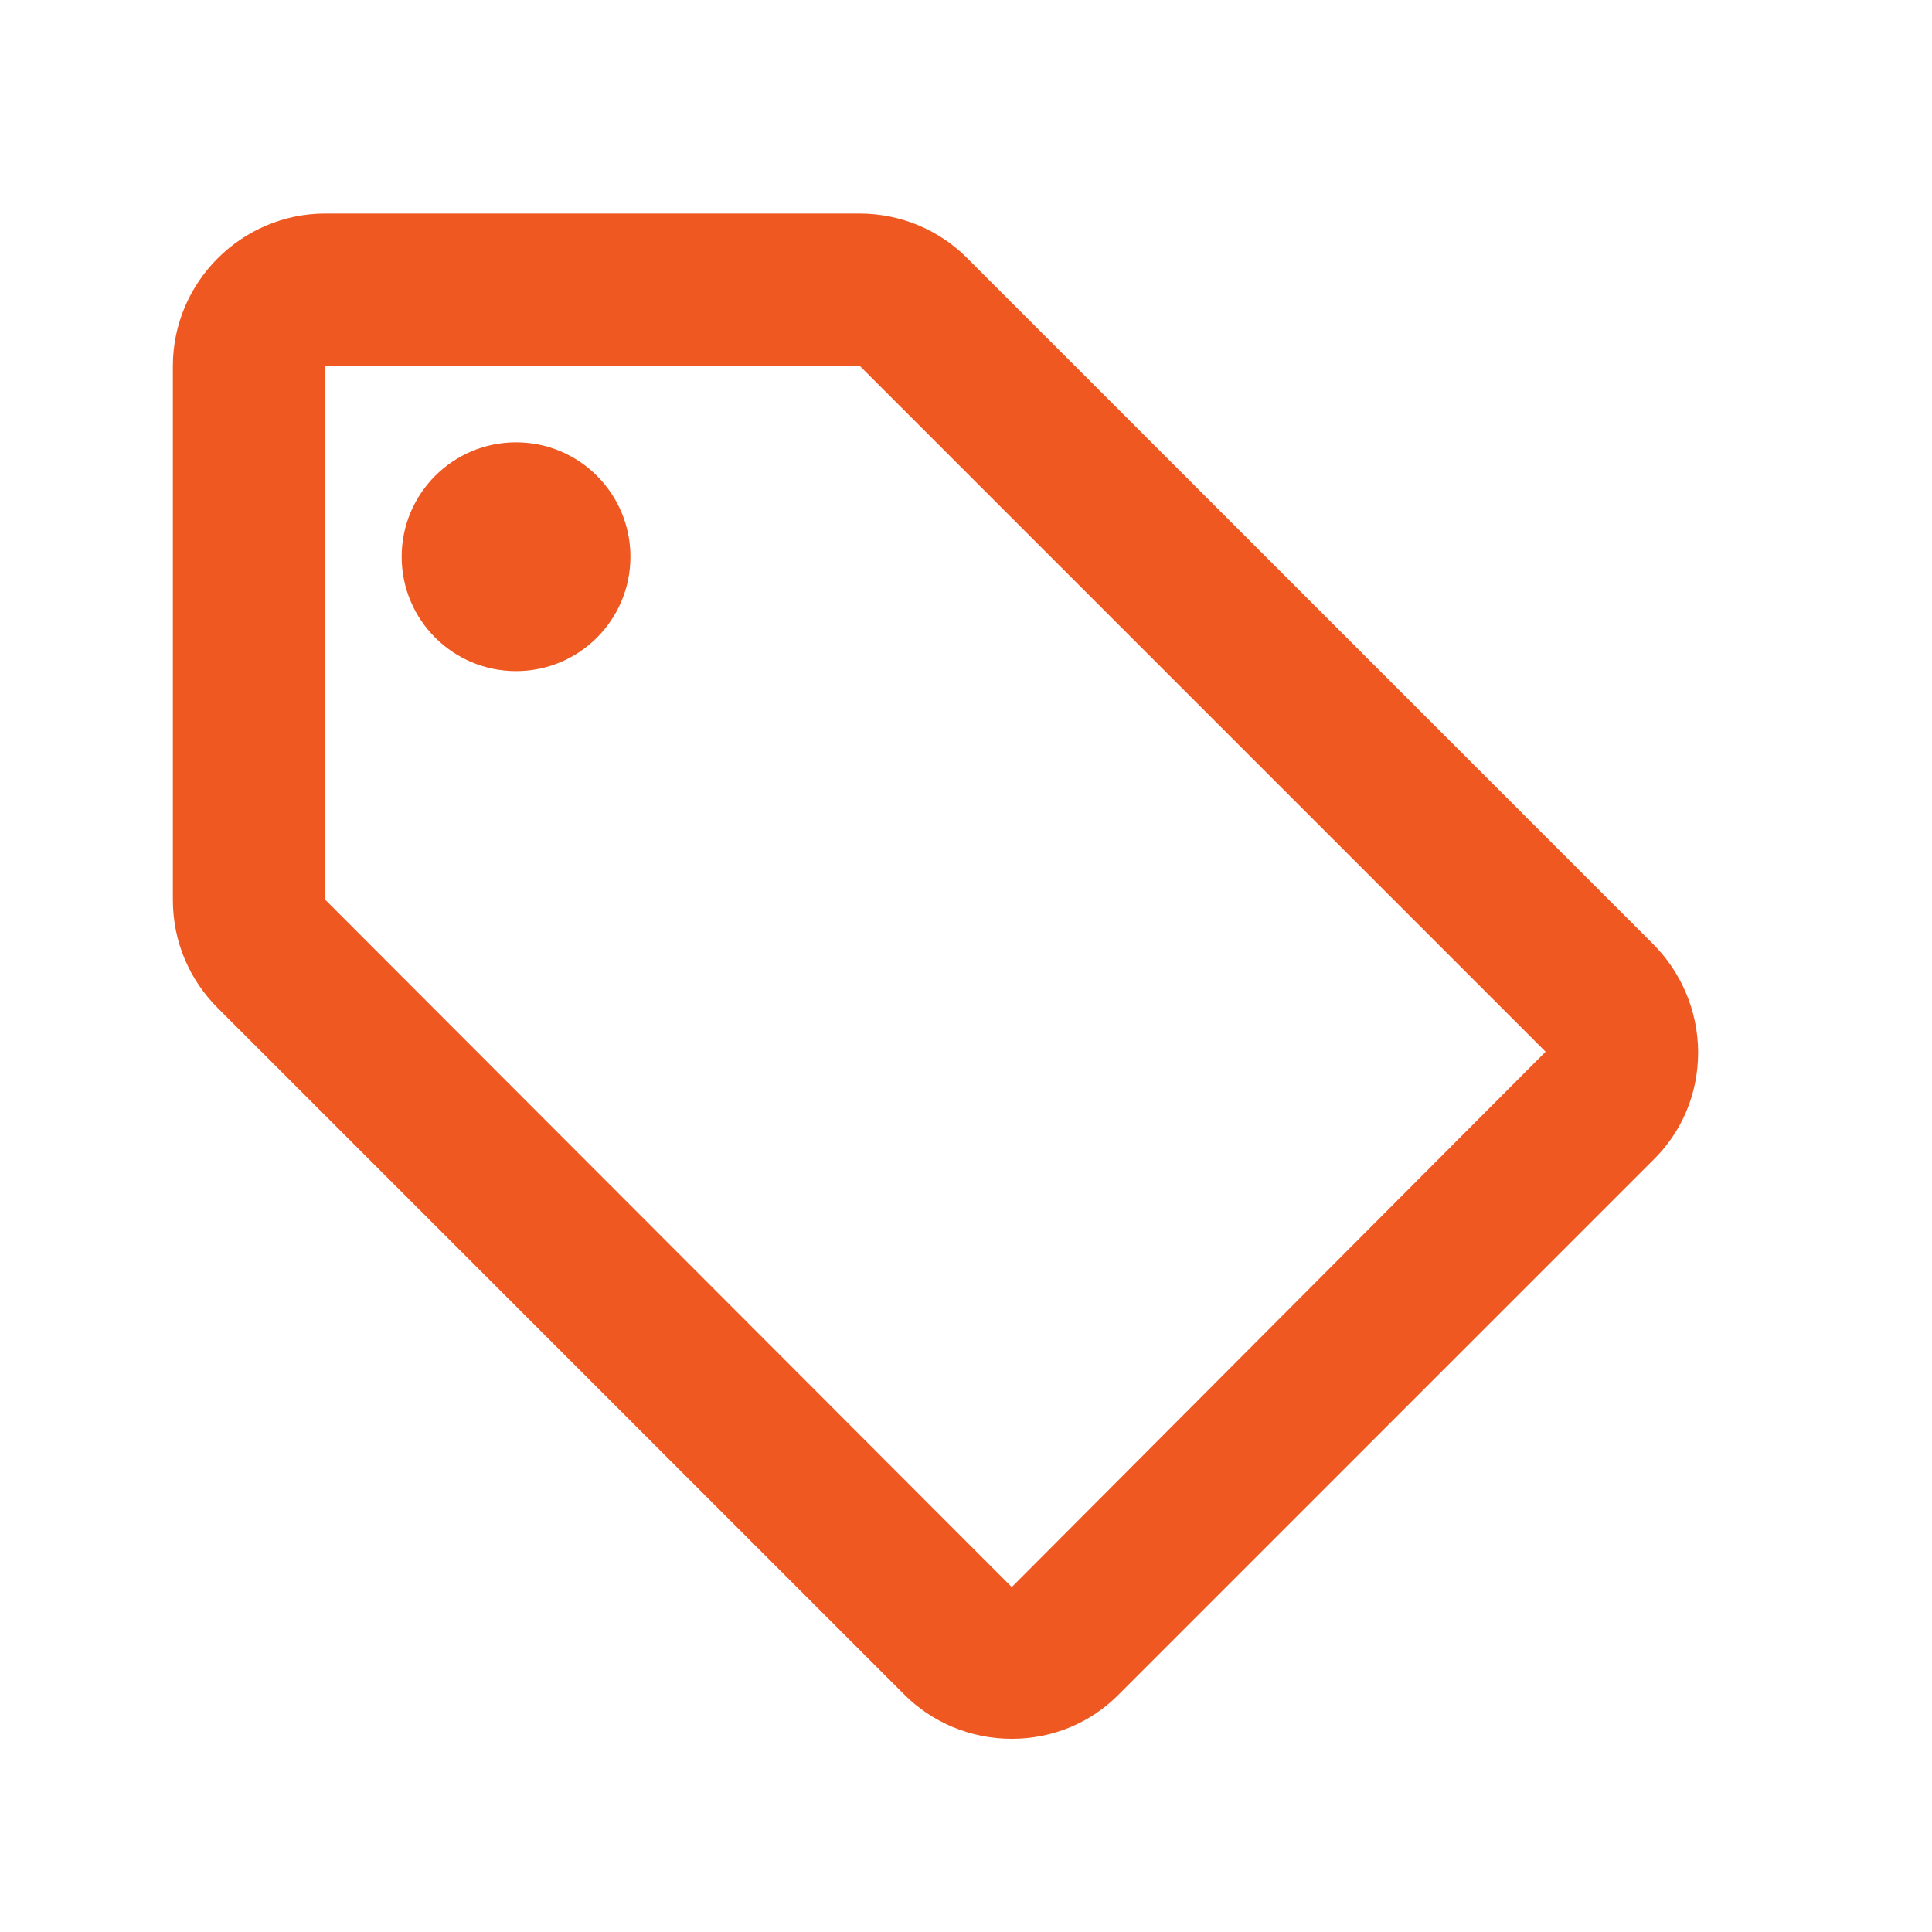 <svg width="19" height="19" viewBox="0 0 19 19" fill="none" xmlns="http://www.w3.org/2000/svg">
<g id="ic:outline-local-offer">
<path id="Vector" d="M16.258 9.285L9.508 2.535C9.238 2.265 8.863 2.1 8.45 2.1H3.2C2.375 2.1 1.7 2.775 1.7 3.6V8.85C1.7 9.263 1.865 9.638 2.143 9.915L8.893 16.665C9.163 16.935 9.538 17.1 9.95 17.1C10.363 17.1 10.738 16.935 11.008 16.658L16.258 11.408C16.535 11.138 16.7 10.763 16.7 10.35C16.7 9.938 16.528 9.555 16.258 9.285ZM9.95 15.608L3.2 8.85V3.6H8.45V3.593L15.2 10.343L9.95 15.608Z" fill="#EF5820"/>
<path id="Vector_2" d="M5.075 6.6C5.697 6.6 6.2 6.096 6.2 5.475C6.2 4.854 5.697 4.35 5.075 4.35C4.454 4.35 3.95 4.854 3.95 5.475C3.95 6.096 4.454 6.6 5.075 6.6Z" fill="#EF5820"/>
</g>
</svg>
